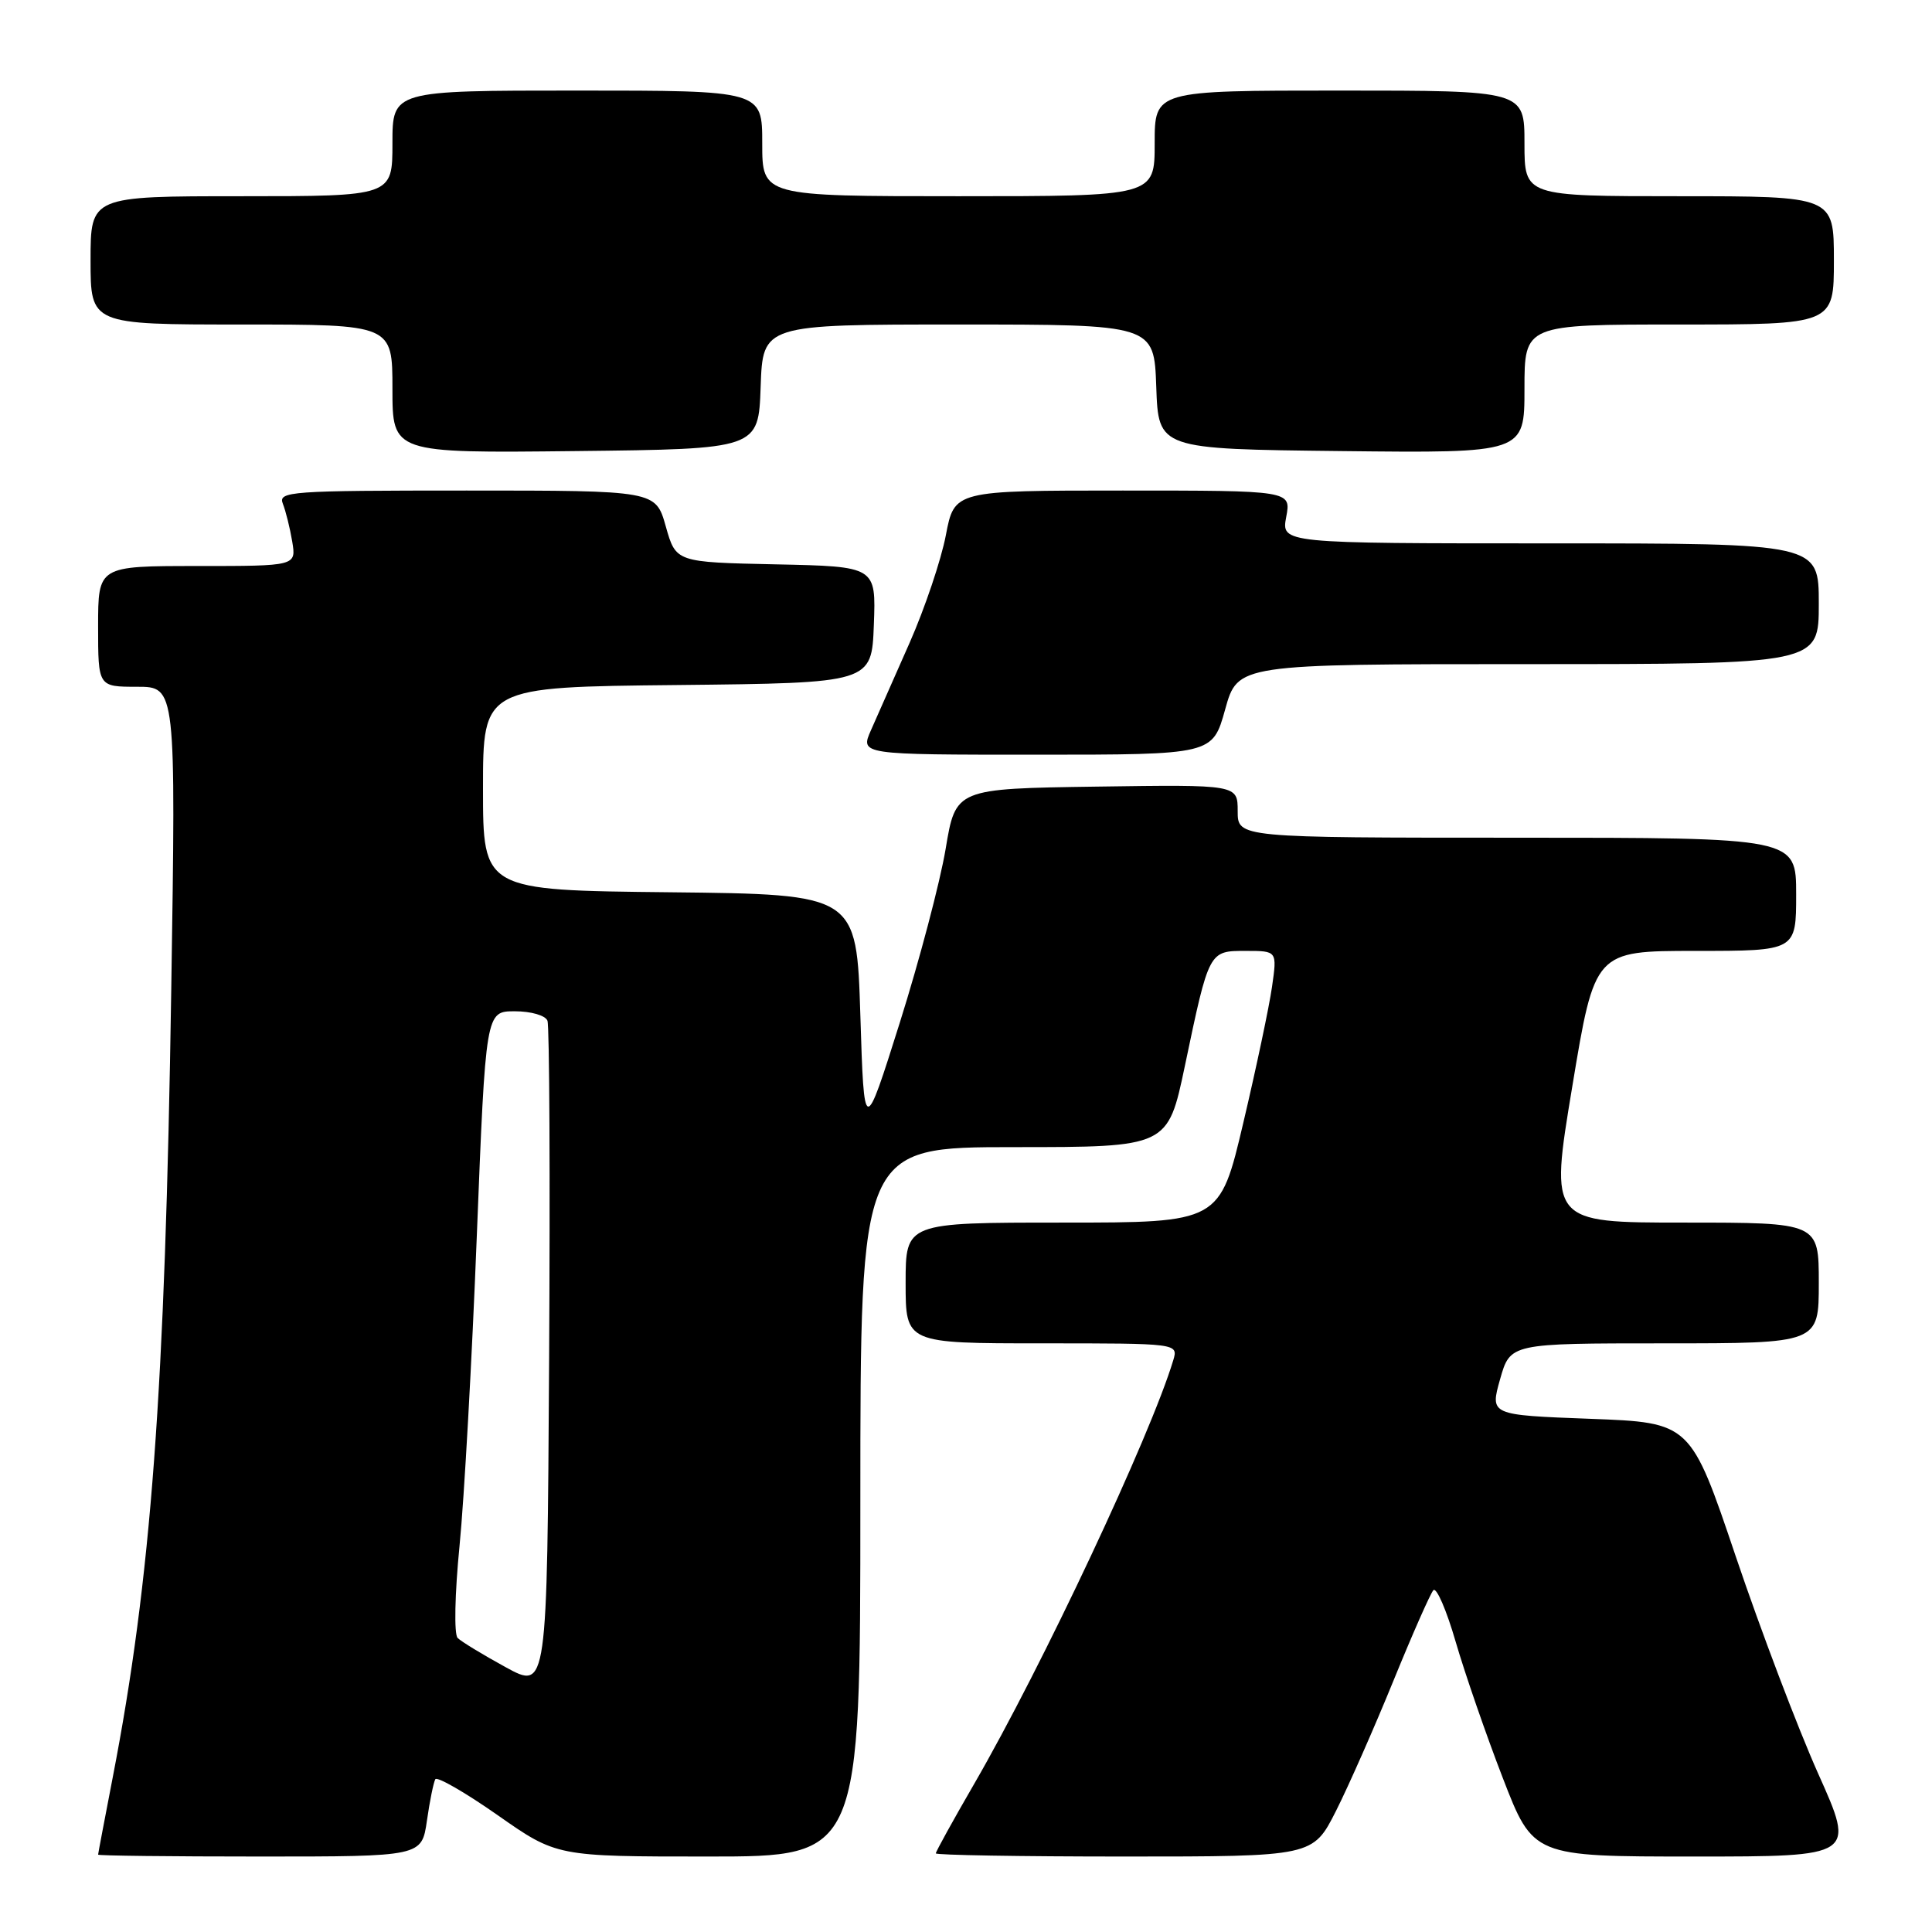 <?xml version="1.0" encoding="UTF-8" standalone="no"?>
<!DOCTYPE svg PUBLIC "-//W3C//DTD SVG 1.1//EN" "http://www.w3.org/Graphics/SVG/1.1/DTD/svg11.dtd" >
<svg xmlns="http://www.w3.org/2000/svg" xmlns:xlink="http://www.w3.org/1999/xlink" version="1.1" viewBox="0 0 256 256">
 <g >
 <path fill="currentColor"
d=" M 56.57 241.25 C 56.94 238.64 57.45 236.17 57.68 235.76 C 57.91 235.36 61.63 237.50 65.93 240.51 C 73.76 246.00 73.76 246.00 93.88 246.00 C 114.00 246.00 114.00 246.00 114.00 199.00 C 114.00 152.00 114.00 152.00 134.37 152.00 C 154.74 152.00 154.74 152.00 157.00 141.25 C 160.22 125.90 160.17 126.00 165.09 126.00 C 169.23 126.00 169.23 126.00 168.55 130.75 C 168.18 133.36 166.47 141.46 164.75 148.75 C 161.63 162.00 161.63 162.00 140.81 162.00 C 120.00 162.00 120.00 162.00 120.00 170.00 C 120.00 178.00 120.00 178.00 138.07 178.00 C 156.13 178.00 156.13 178.00 155.46 180.25 C 152.43 190.29 138.11 220.77 129.11 236.33 C 126.30 241.18 124.00 245.35 124.00 245.58 C 124.00 245.81 135.24 246.00 148.99 246.00 C 173.97 246.00 173.97 246.00 177.03 239.95 C 178.71 236.62 182.13 228.86 184.64 222.70 C 187.15 216.54 189.53 211.15 189.93 210.71 C 190.34 210.28 191.67 213.35 192.88 217.53 C 194.10 221.72 196.90 229.83 199.12 235.57 C 203.15 246.00 203.15 246.00 224.49 246.00 C 245.84 246.00 245.84 246.00 240.92 235.02 C 238.22 228.98 233.31 216.04 230.01 206.27 C 224.01 188.50 224.01 188.50 210.72 188.00 C 197.43 187.50 197.43 187.50 198.77 182.75 C 200.12 178.00 200.12 178.00 220.56 178.00 C 241.00 178.00 241.00 178.00 241.00 170.00 C 241.00 162.00 241.00 162.00 223.17 162.00 C 205.34 162.00 205.34 162.00 208.33 144.00 C 211.31 126.00 211.31 126.00 224.66 126.00 C 238.00 126.00 238.00 126.00 238.00 118.50 C 238.00 111.00 238.00 111.00 201.00 111.00 C 164.00 111.00 164.00 111.00 164.00 107.48 C 164.00 103.96 164.00 103.96 145.32 104.23 C 126.63 104.50 126.63 104.50 125.30 112.50 C 124.56 116.90 121.83 127.25 119.23 135.50 C 114.50 150.50 114.50 150.50 114.00 134.50 C 113.50 118.50 113.50 118.50 88.75 118.23 C 64.00 117.97 64.00 117.97 64.00 104.50 C 64.00 91.03 64.00 91.03 89.75 90.77 C 115.50 90.50 115.50 90.50 115.79 82.78 C 116.08 75.06 116.08 75.06 102.82 74.78 C 89.56 74.50 89.56 74.50 88.22 69.75 C 86.88 65.00 86.88 65.00 61.83 65.00 C 38.38 65.00 36.83 65.11 37.48 66.75 C 37.86 67.71 38.42 69.96 38.72 71.75 C 39.26 75.00 39.26 75.00 26.13 75.00 C 13.00 75.00 13.00 75.00 13.00 83.00 C 13.00 91.00 13.00 91.00 18.15 91.00 C 23.31 91.00 23.31 91.00 22.69 131.25 C 21.88 184.34 20.03 209.21 14.94 235.50 C 13.88 241.00 13.00 245.61 13.00 245.75 C 13.00 245.89 22.65 246.00 34.44 246.00 C 55.88 246.00 55.88 246.00 56.57 241.25 Z  M 162.34 94.00 C 164.01 88.00 164.01 88.00 202.50 88.00 C 241.00 88.00 241.00 88.00 241.00 80.00 C 241.00 72.00 241.00 72.00 205.39 72.00 C 169.78 72.00 169.78 72.00 170.43 68.50 C 171.09 65.00 171.09 65.00 148.77 65.00 C 126.46 65.00 126.46 65.00 125.33 70.92 C 124.71 74.17 122.55 80.59 120.53 85.17 C 118.50 89.75 116.20 94.96 115.41 96.75 C 113.97 100.00 113.97 100.00 137.32 100.00 C 160.67 100.00 160.67 100.00 162.34 94.00 Z  M 100.79 51.25 C 101.08 43.00 101.08 43.00 127.00 43.00 C 152.92 43.00 152.92 43.00 153.21 51.25 C 153.50 59.50 153.50 59.50 177.75 59.77 C 202.00 60.04 202.00 60.04 202.00 51.52 C 202.00 43.00 202.00 43.00 222.50 43.00 C 243.00 43.00 243.00 43.00 243.00 34.50 C 243.00 26.00 243.00 26.00 222.50 26.00 C 202.00 26.00 202.00 26.00 202.00 19.00 C 202.00 12.00 202.00 12.00 177.50 12.00 C 153.00 12.00 153.00 12.00 153.00 19.00 C 153.00 26.00 153.00 26.00 127.00 26.00 C 101.00 26.00 101.00 26.00 101.00 19.00 C 101.00 12.00 101.00 12.00 76.50 12.00 C 52.00 12.00 52.00 12.00 52.00 19.00 C 52.00 26.00 52.00 26.00 32.00 26.00 C 12.00 26.00 12.00 26.00 12.00 34.50 C 12.00 43.00 12.00 43.00 32.00 43.00 C 52.00 43.00 52.00 43.00 52.00 51.52 C 52.00 60.04 52.00 60.04 76.25 59.77 C 100.50 59.50 100.50 59.50 100.79 51.25 Z  M 67.00 220.91 C 63.98 219.26 61.11 217.51 60.64 217.04 C 60.15 216.55 60.26 211.22 60.89 204.84 C 61.51 198.60 62.54 180.11 63.18 163.75 C 64.36 134.00 64.36 134.00 68.21 134.00 C 70.37 134.00 72.27 134.55 72.54 135.25 C 72.81 135.94 72.90 156.17 72.76 180.21 C 72.50 223.92 72.50 223.92 67.00 220.91 Z "/>
</g>
</svg>